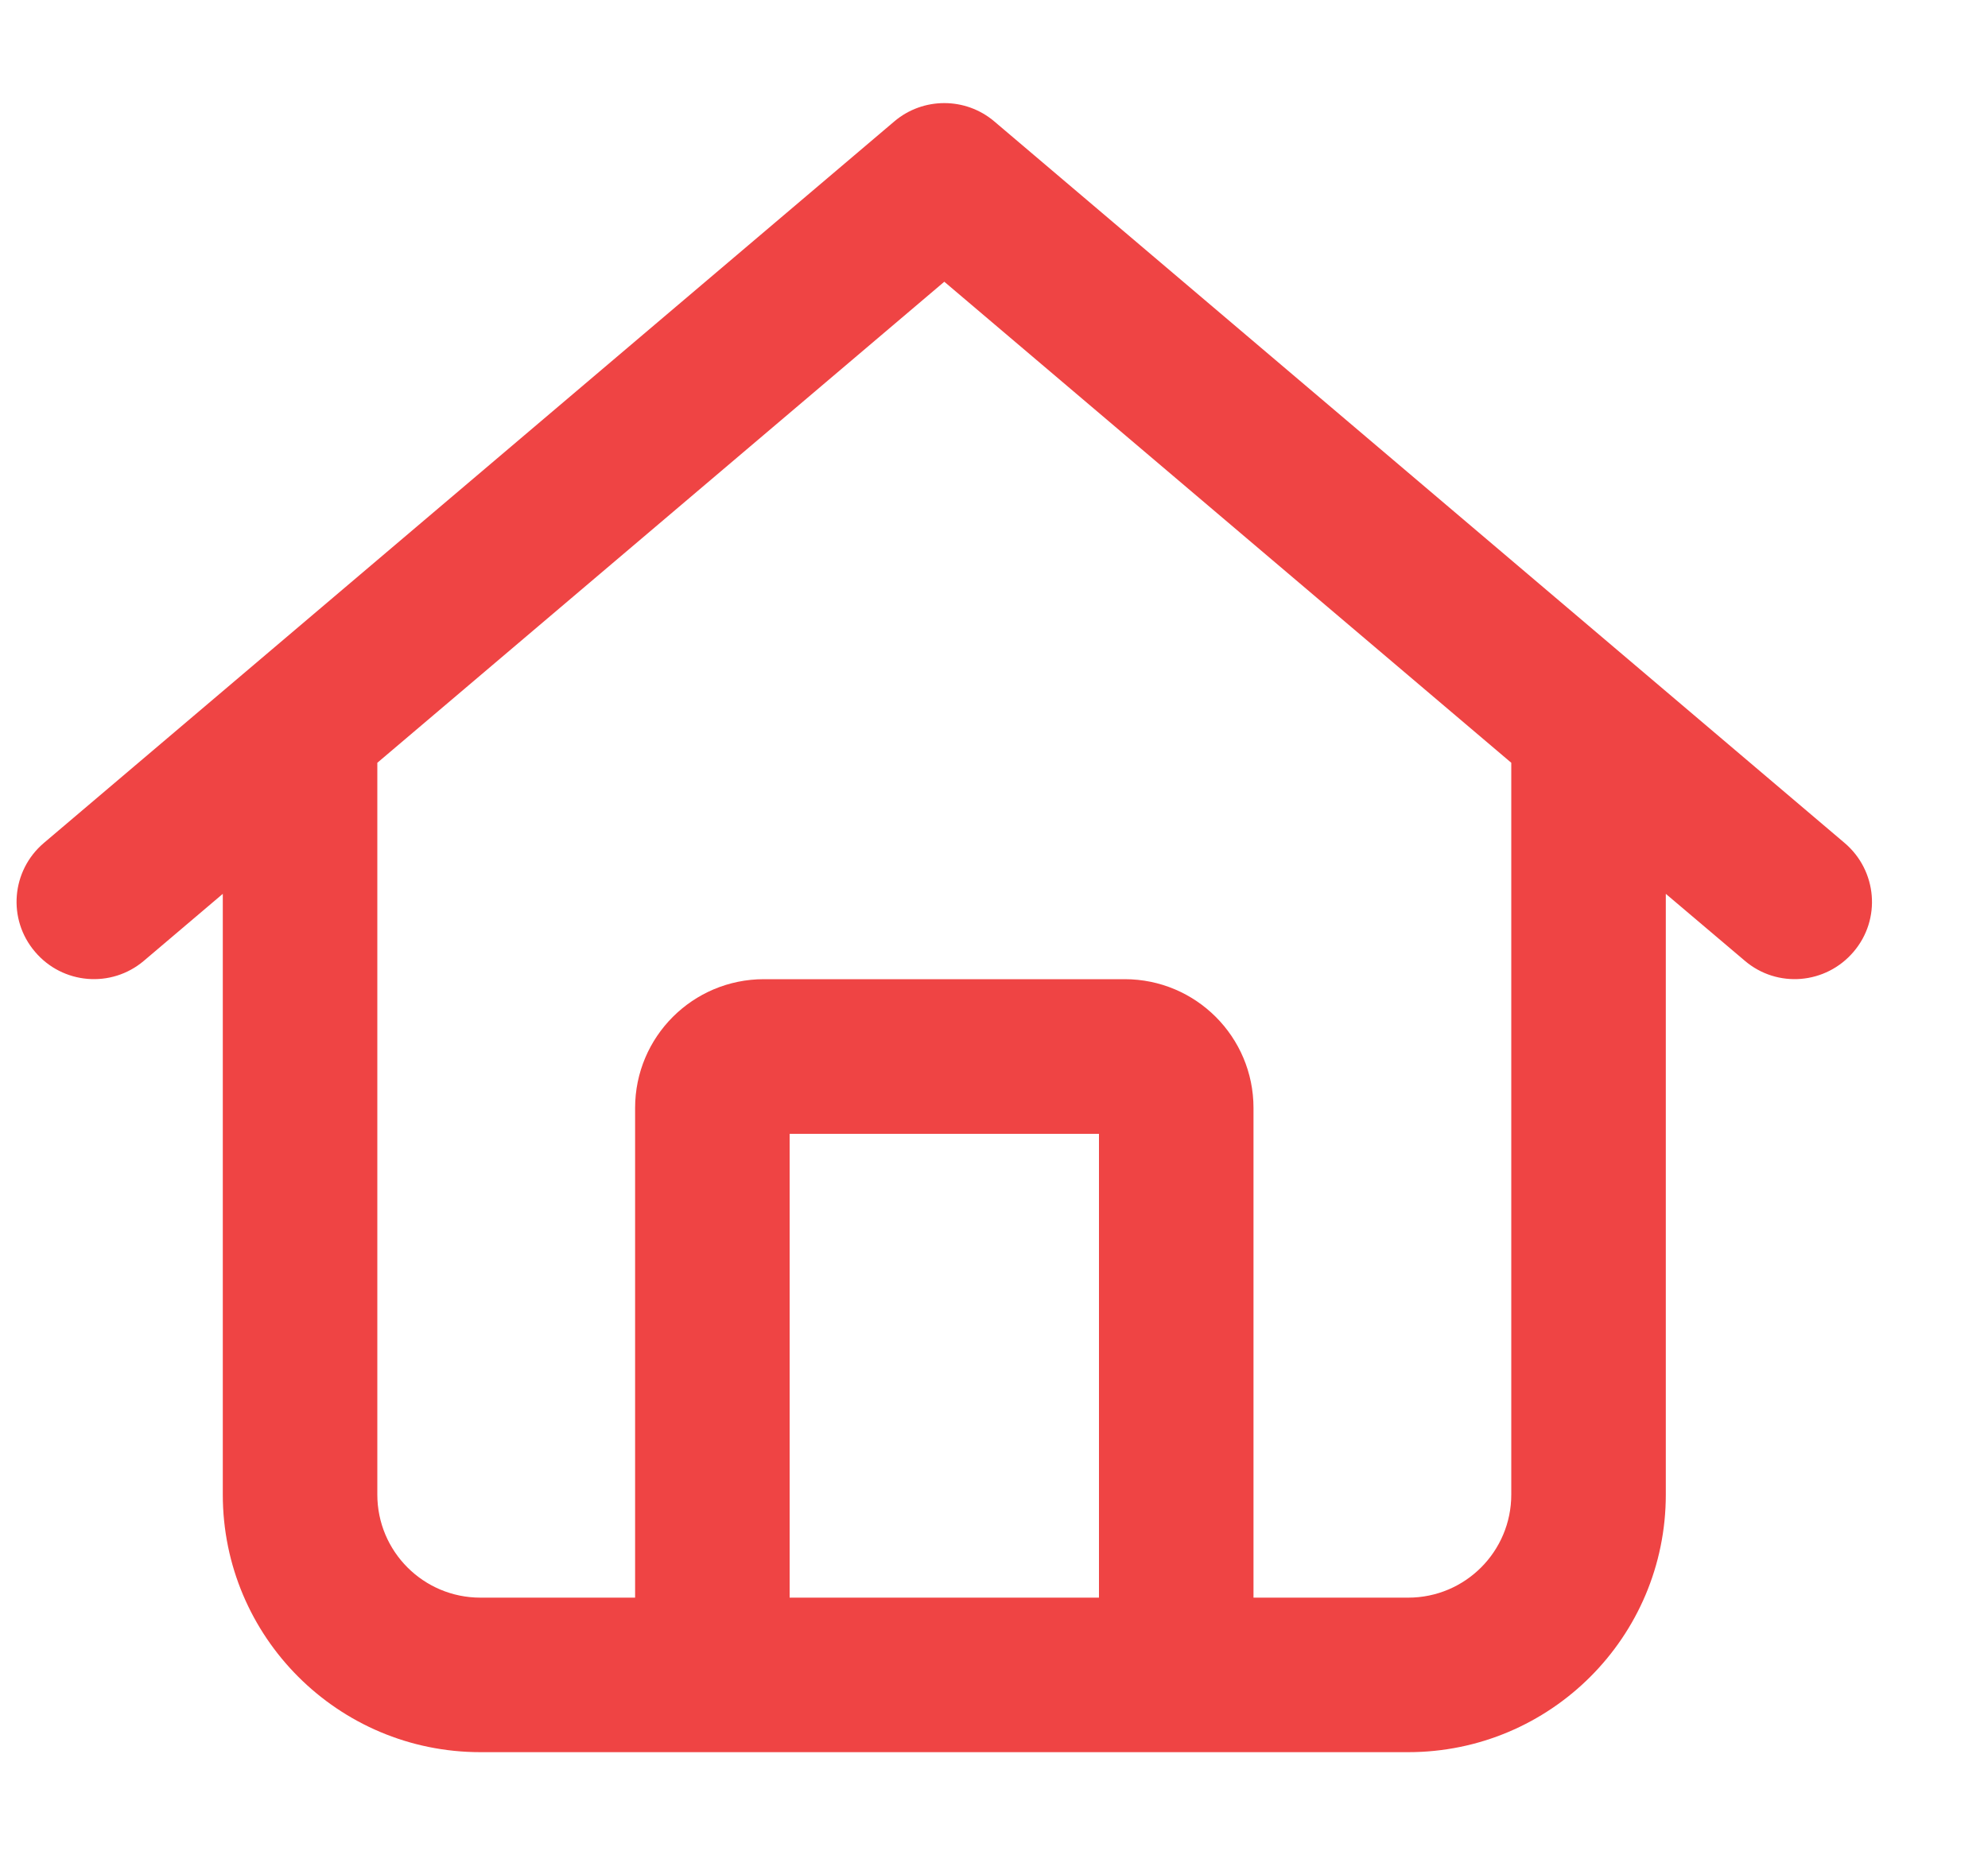 <svg width="15" height="14" viewBox="0 0 15 14" fill="none" xmlns="http://www.w3.org/2000/svg">
<g id="house 1" clip-path="url(#clip0_8180_4470)">
<path id="Vector" d="M13.918 6.361C14.164 6.57 14.195 6.937 13.986 7.182C13.777 7.428 13.41 7.459 13.165 7.25L12.569 6.745V11.278C12.569 12.352 11.699 13.222 10.625 13.222H3.625C2.551 13.222 1.681 12.352 1.681 11.278V6.745L1.086 7.25C0.84 7.459 0.472 7.428 0.264 7.182C0.055 6.937 0.085 6.57 0.331 6.361L6.748 0.916C6.965 0.732 7.285 0.732 7.502 0.916L13.918 6.361ZM3.625 12.056H4.792V8.361C4.792 7.824 5.227 7.389 5.764 7.389H8.486C9.023 7.389 9.458 7.824 9.458 8.361V12.056H10.625C11.055 12.056 11.403 11.708 11.403 11.278V5.756L7.125 2.126L2.847 5.756V11.278C2.847 11.708 3.195 12.056 3.625 12.056ZM5.958 12.056H8.292V8.556H5.958V12.056Z" fill="#EF4444"/>
</g>
<defs>
<clipPath id="clip0_8180_4470">
<rect width="14" height="12.444" fill="white" transform="translate(0.125 0.778)"/>
</clipPath>
</defs>
</svg>
